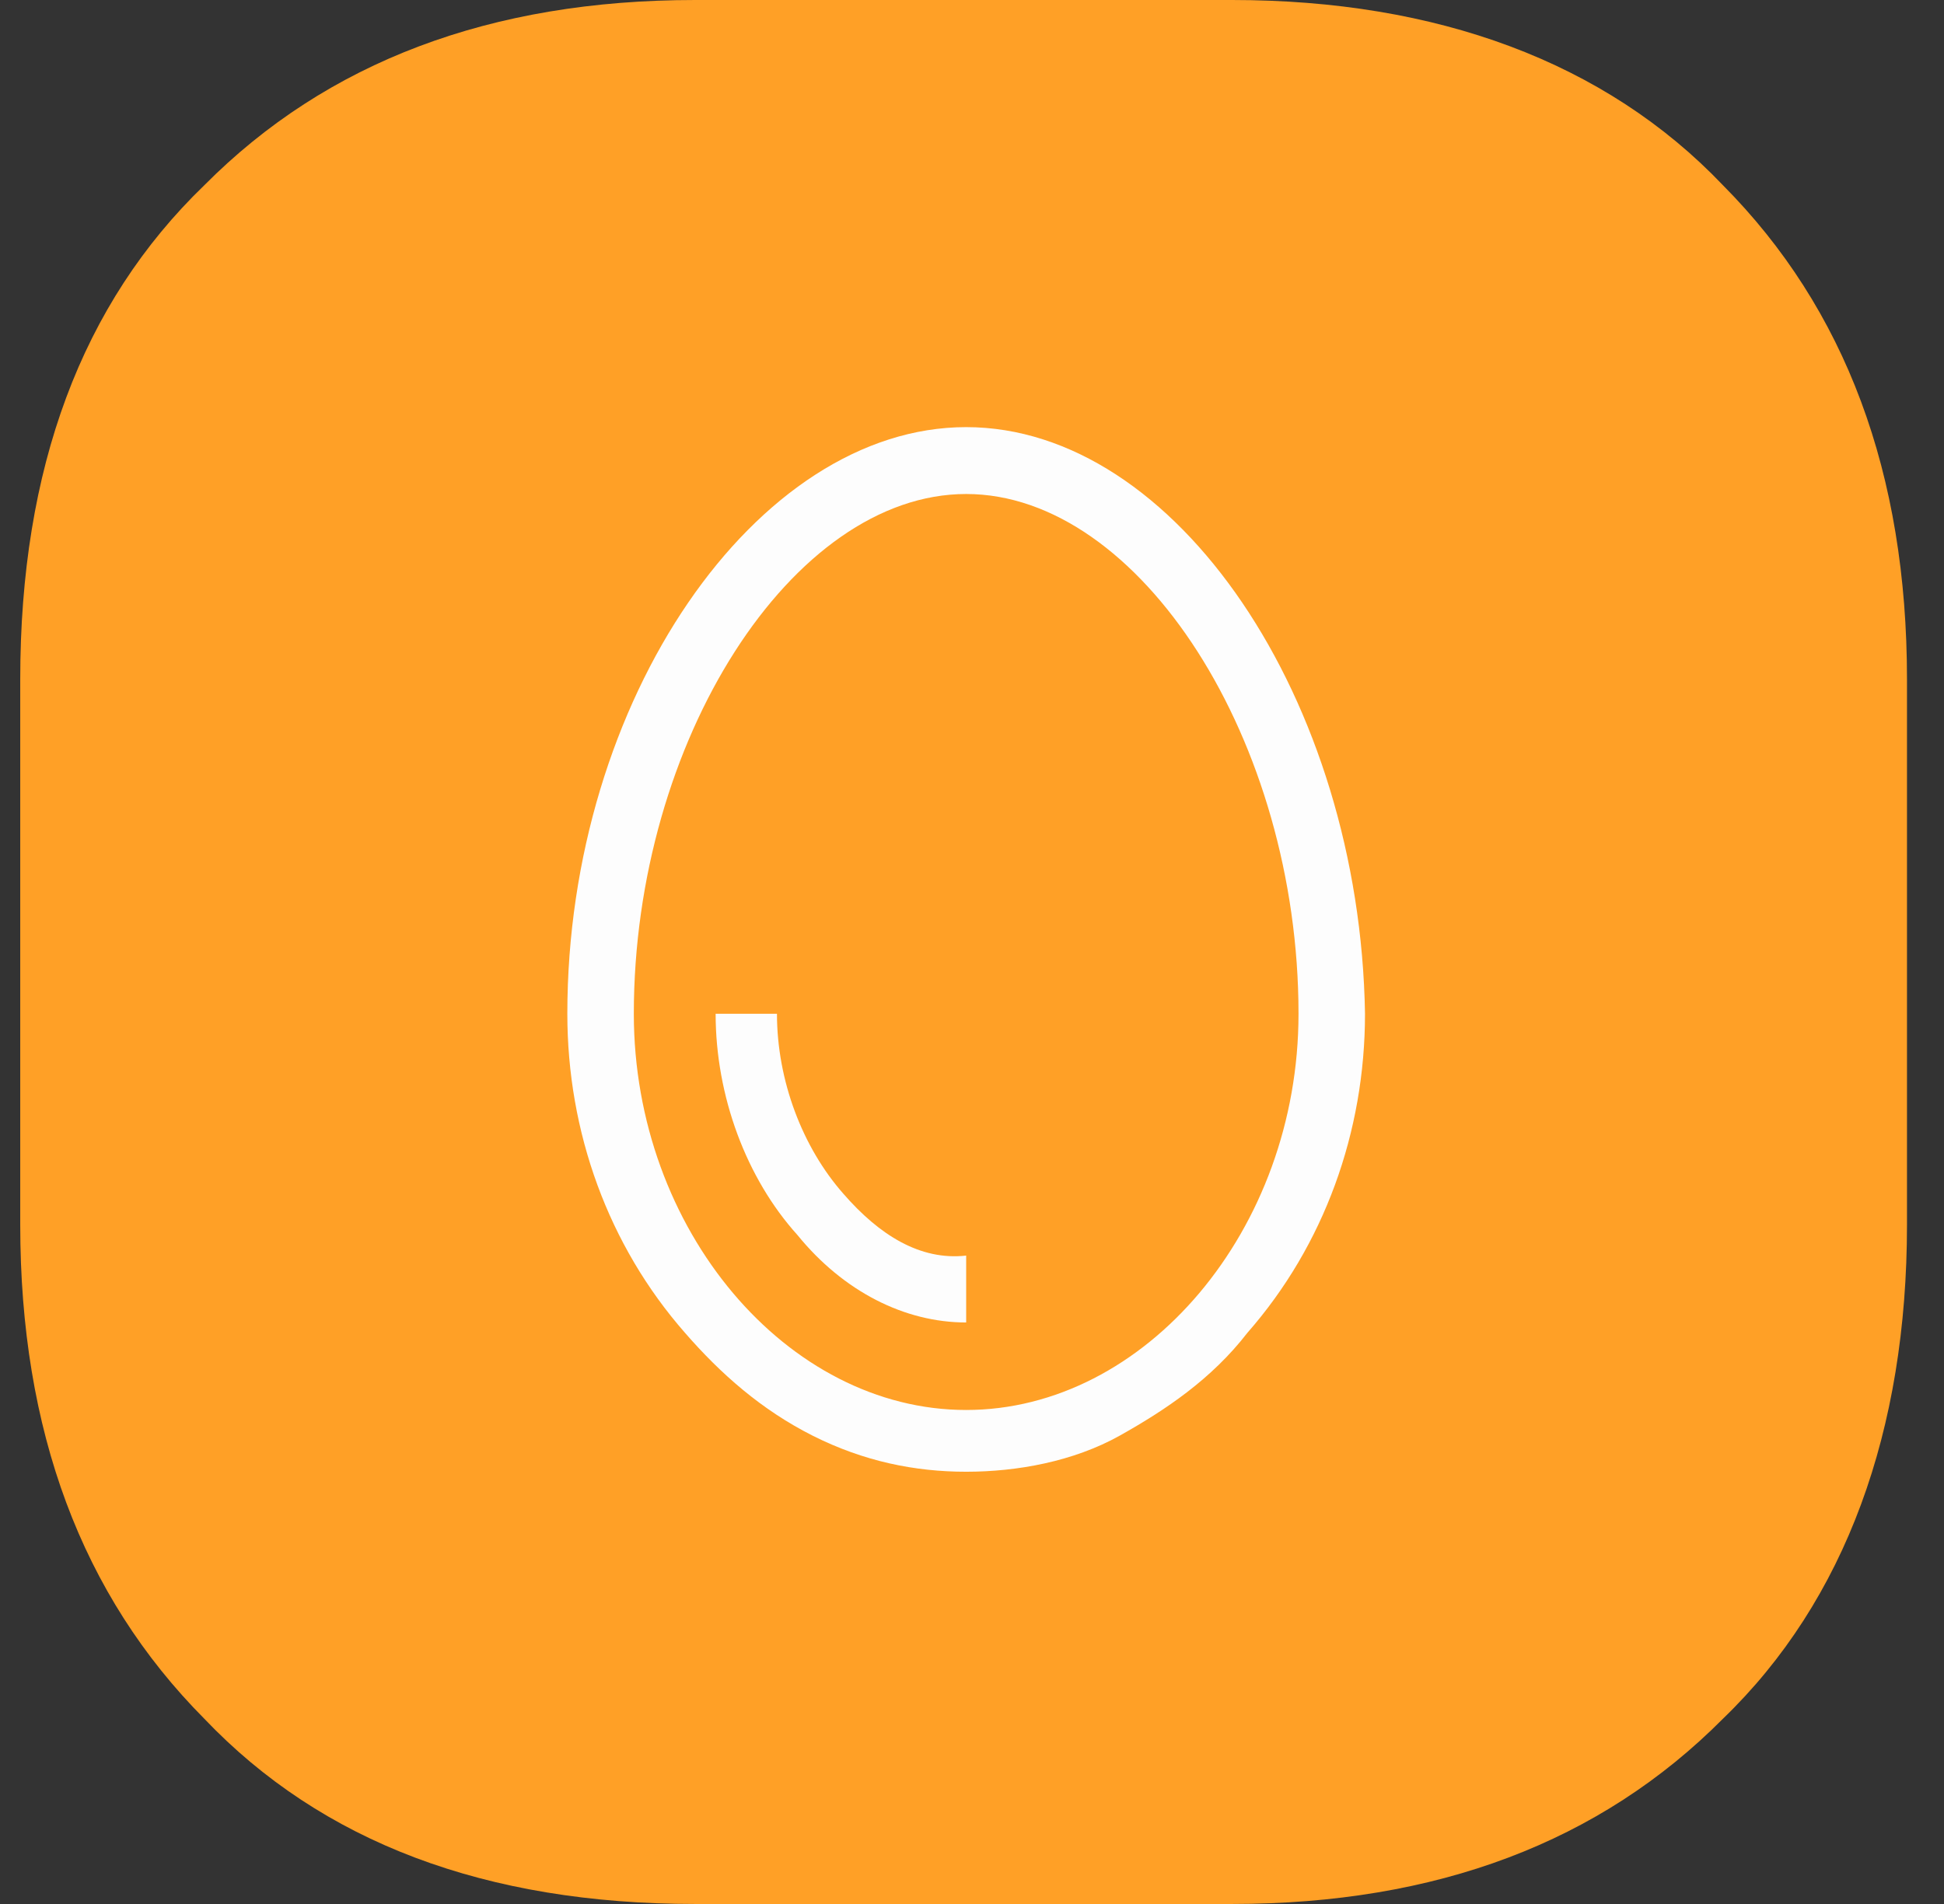 <svg width="49" height="48" viewBox="0 0 49 48" fill="none" xmlns="http://www.w3.org/2000/svg">
<rect x="0" y="0" width="49" height="48" fill="#333333" stroke="none"/>
<path d="M17.522 0H31.055C36.21 0 40.463 1.557 43.428 4.67C46.521 7.784 48.067 11.935 48.067 17.124V30.876C48.067 36.065 46.521 40.346 43.428 43.33C40.334 46.443 36.21 48 31.055 48H17.522C12.238 48 8.114 46.443 5.15 43.33C2.056 40.216 0.51 36.065 0.51 30.876V17.124C0.51 11.805 2.056 7.654 5.15 4.67C8.243 1.557 12.367 0 17.522 0Z" fill="#FFA026"/>
<path d="M24.353 10.768C19.069 10.768 14.3 17.643 14.3 25.557C14.3 28.541 15.331 31.395 17.265 33.6C18.167 34.638 19.198 35.546 20.486 36.195C21.775 36.843 23.064 37.103 24.353 37.103C25.642 37.103 27.059 36.843 28.22 36.195C29.379 35.546 30.539 34.768 31.442 33.6C33.375 31.395 34.406 28.541 34.406 25.557C34.277 17.643 29.637 10.768 24.353 10.768ZM24.353 35.546C19.842 35.546 15.976 31.005 15.976 25.557C15.976 18.681 19.971 12.454 24.353 12.454C28.735 12.454 32.73 18.681 32.73 25.557C32.73 31.005 28.864 35.546 24.353 35.546Z" fill="#FDFDFD"/>
<path d="M21.26 30.097C20.229 28.93 19.584 27.243 19.584 25.557H18.038C18.038 27.632 18.811 29.708 20.1 31.135C21.26 32.562 22.806 33.34 24.353 33.34V31.654C23.193 31.784 22.162 31.135 21.26 30.097Z" fill="#FDFDFD"/>
</svg>
